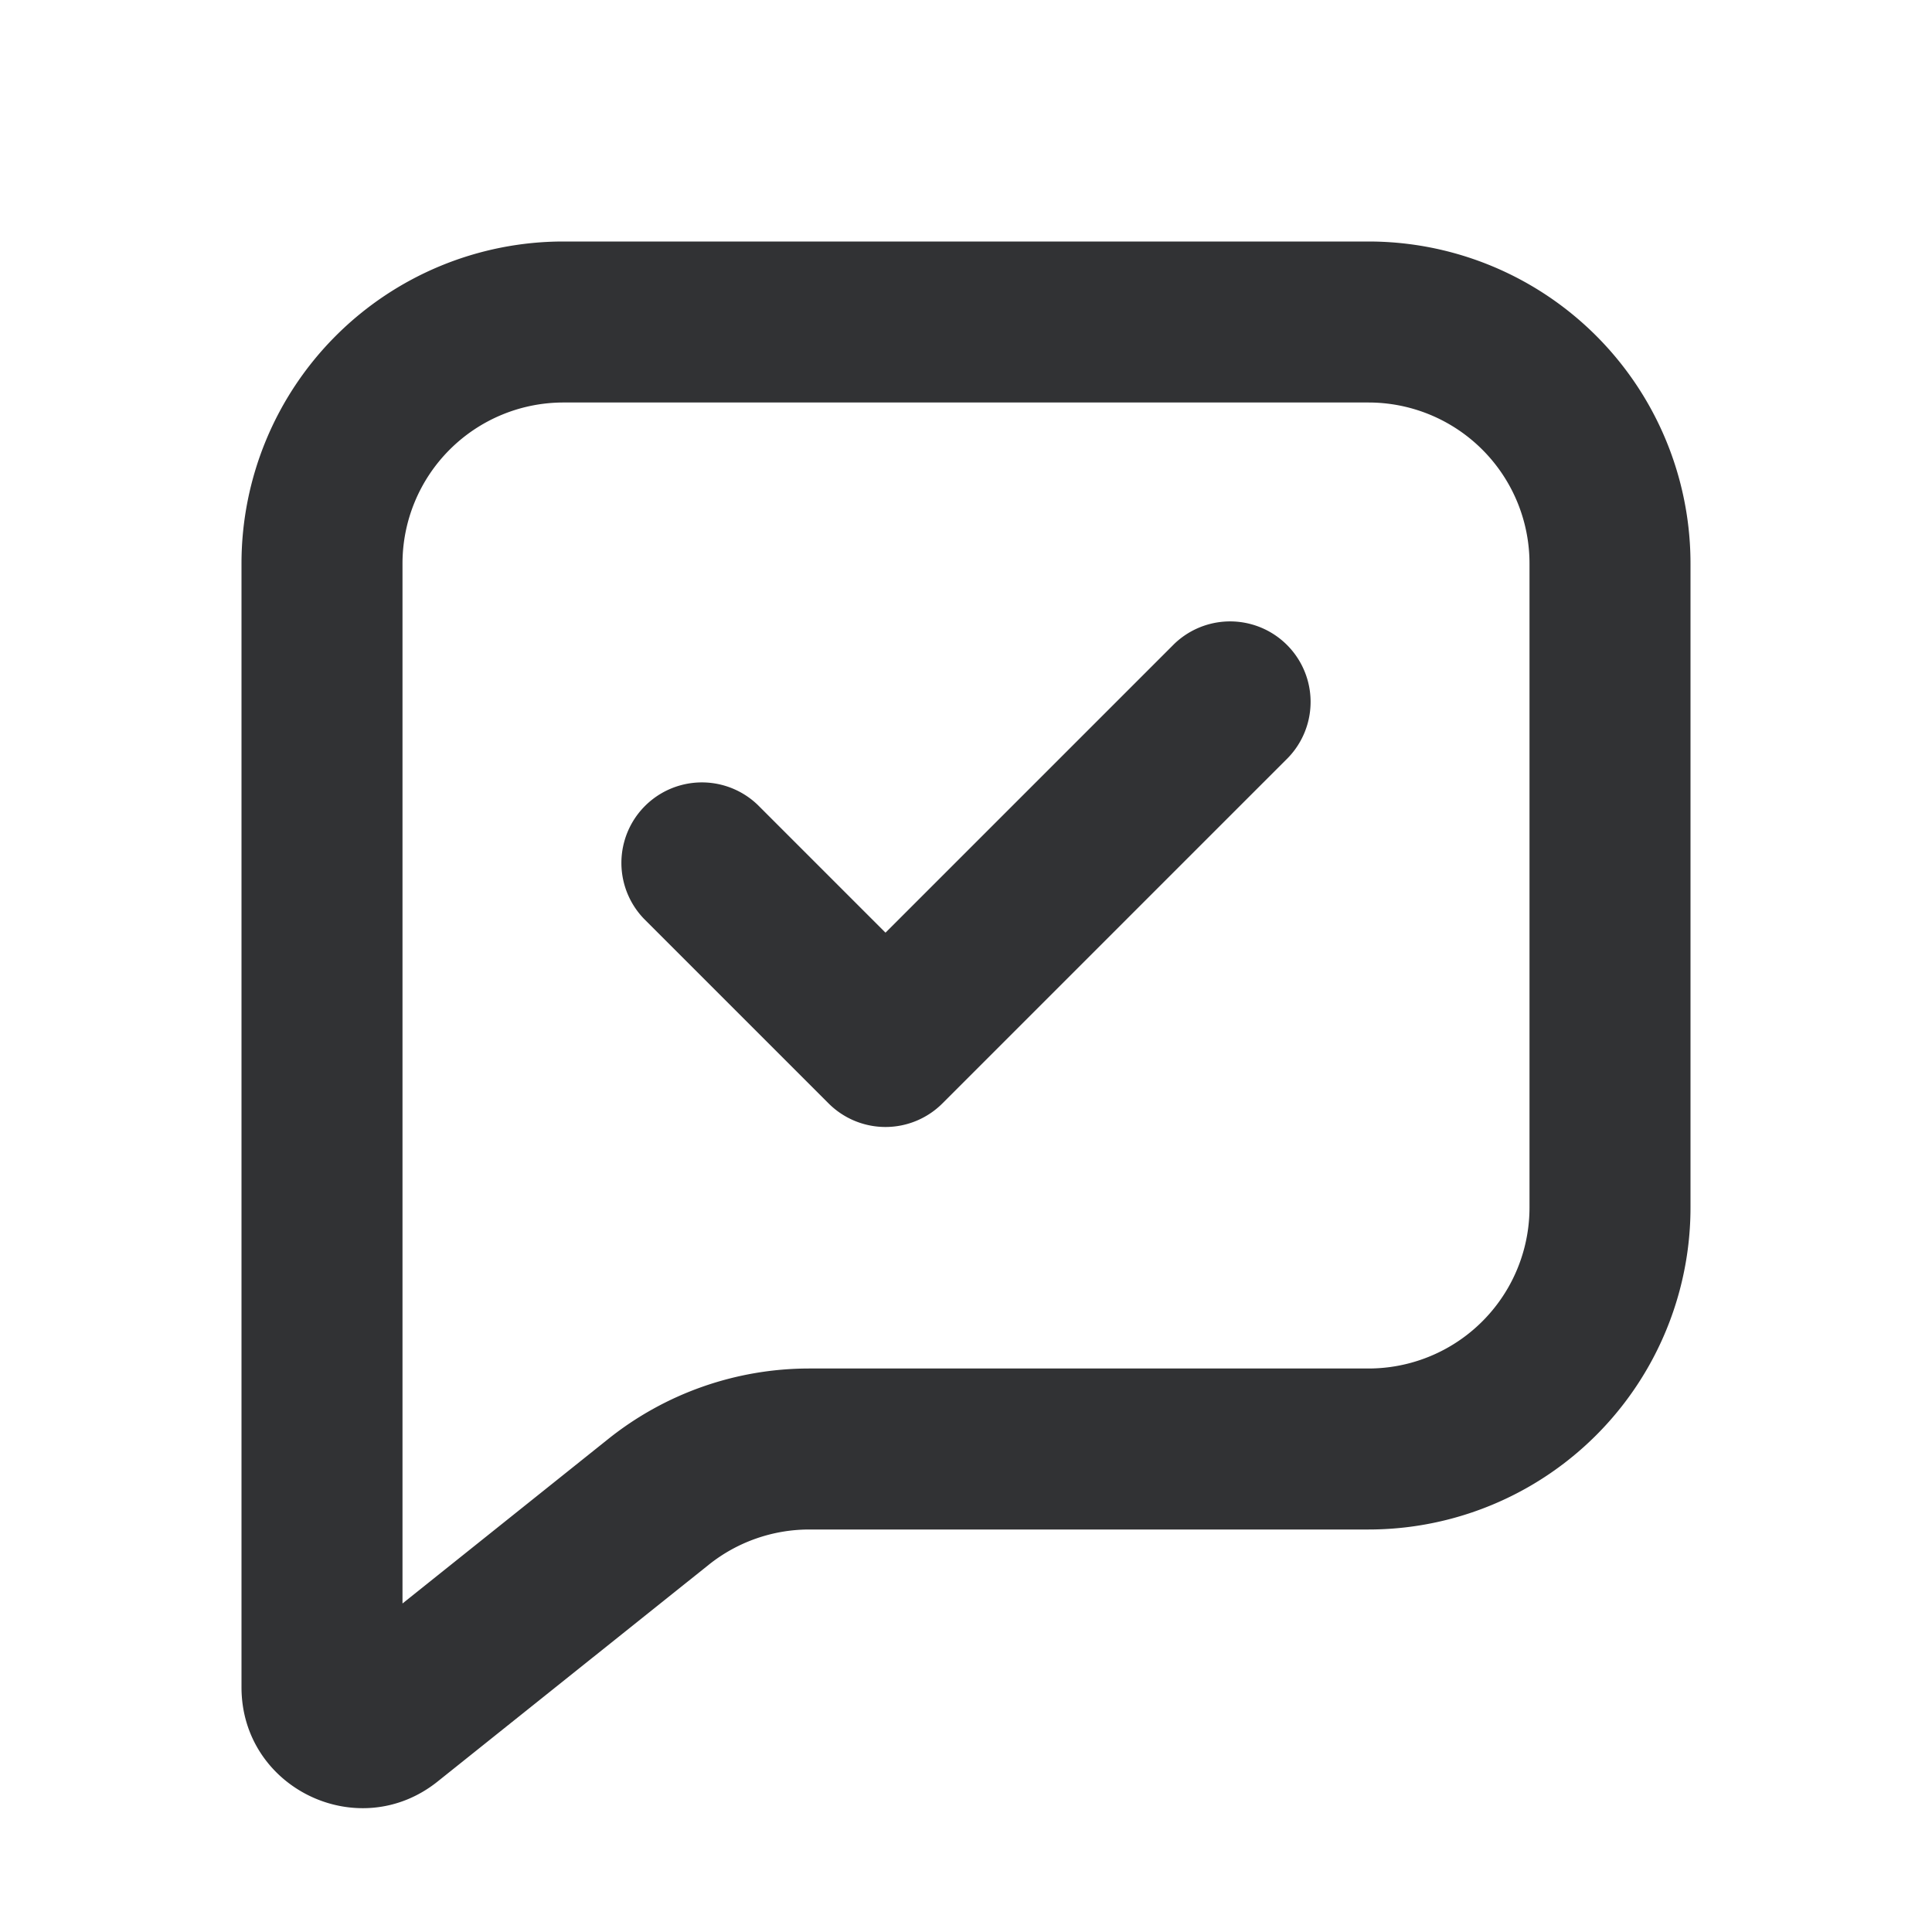 <svg xmlns="http://www.w3.org/2000/svg" width="24" height="24" fill="none" viewBox="0 0 24 24"><path fill="#313234" d="M17 3a4 4 0 0 1 4 4v8a4 4 0 0 1-4 4h-6.947c-.454 0-.896.155-1.25.439L5.437 22.13C4.456 22.916 3 22.218 3 20.96V7a4 4 0 0 1 4-4zM7 5a2 2 0 0 0-2 2v12.919l2.554-2.042A4 4 0 0 1 10.053 17H17a2 2 0 0 0 2-2V7a2 2 0 0 0-2-2zm7.586 3A1 1 0 0 1 16 9.414l-4.293 4.293a1 1 0 0 1-1.414 0L8 11.414A1 1 0 0 1 9.414 10L11 11.586z"/></svg>